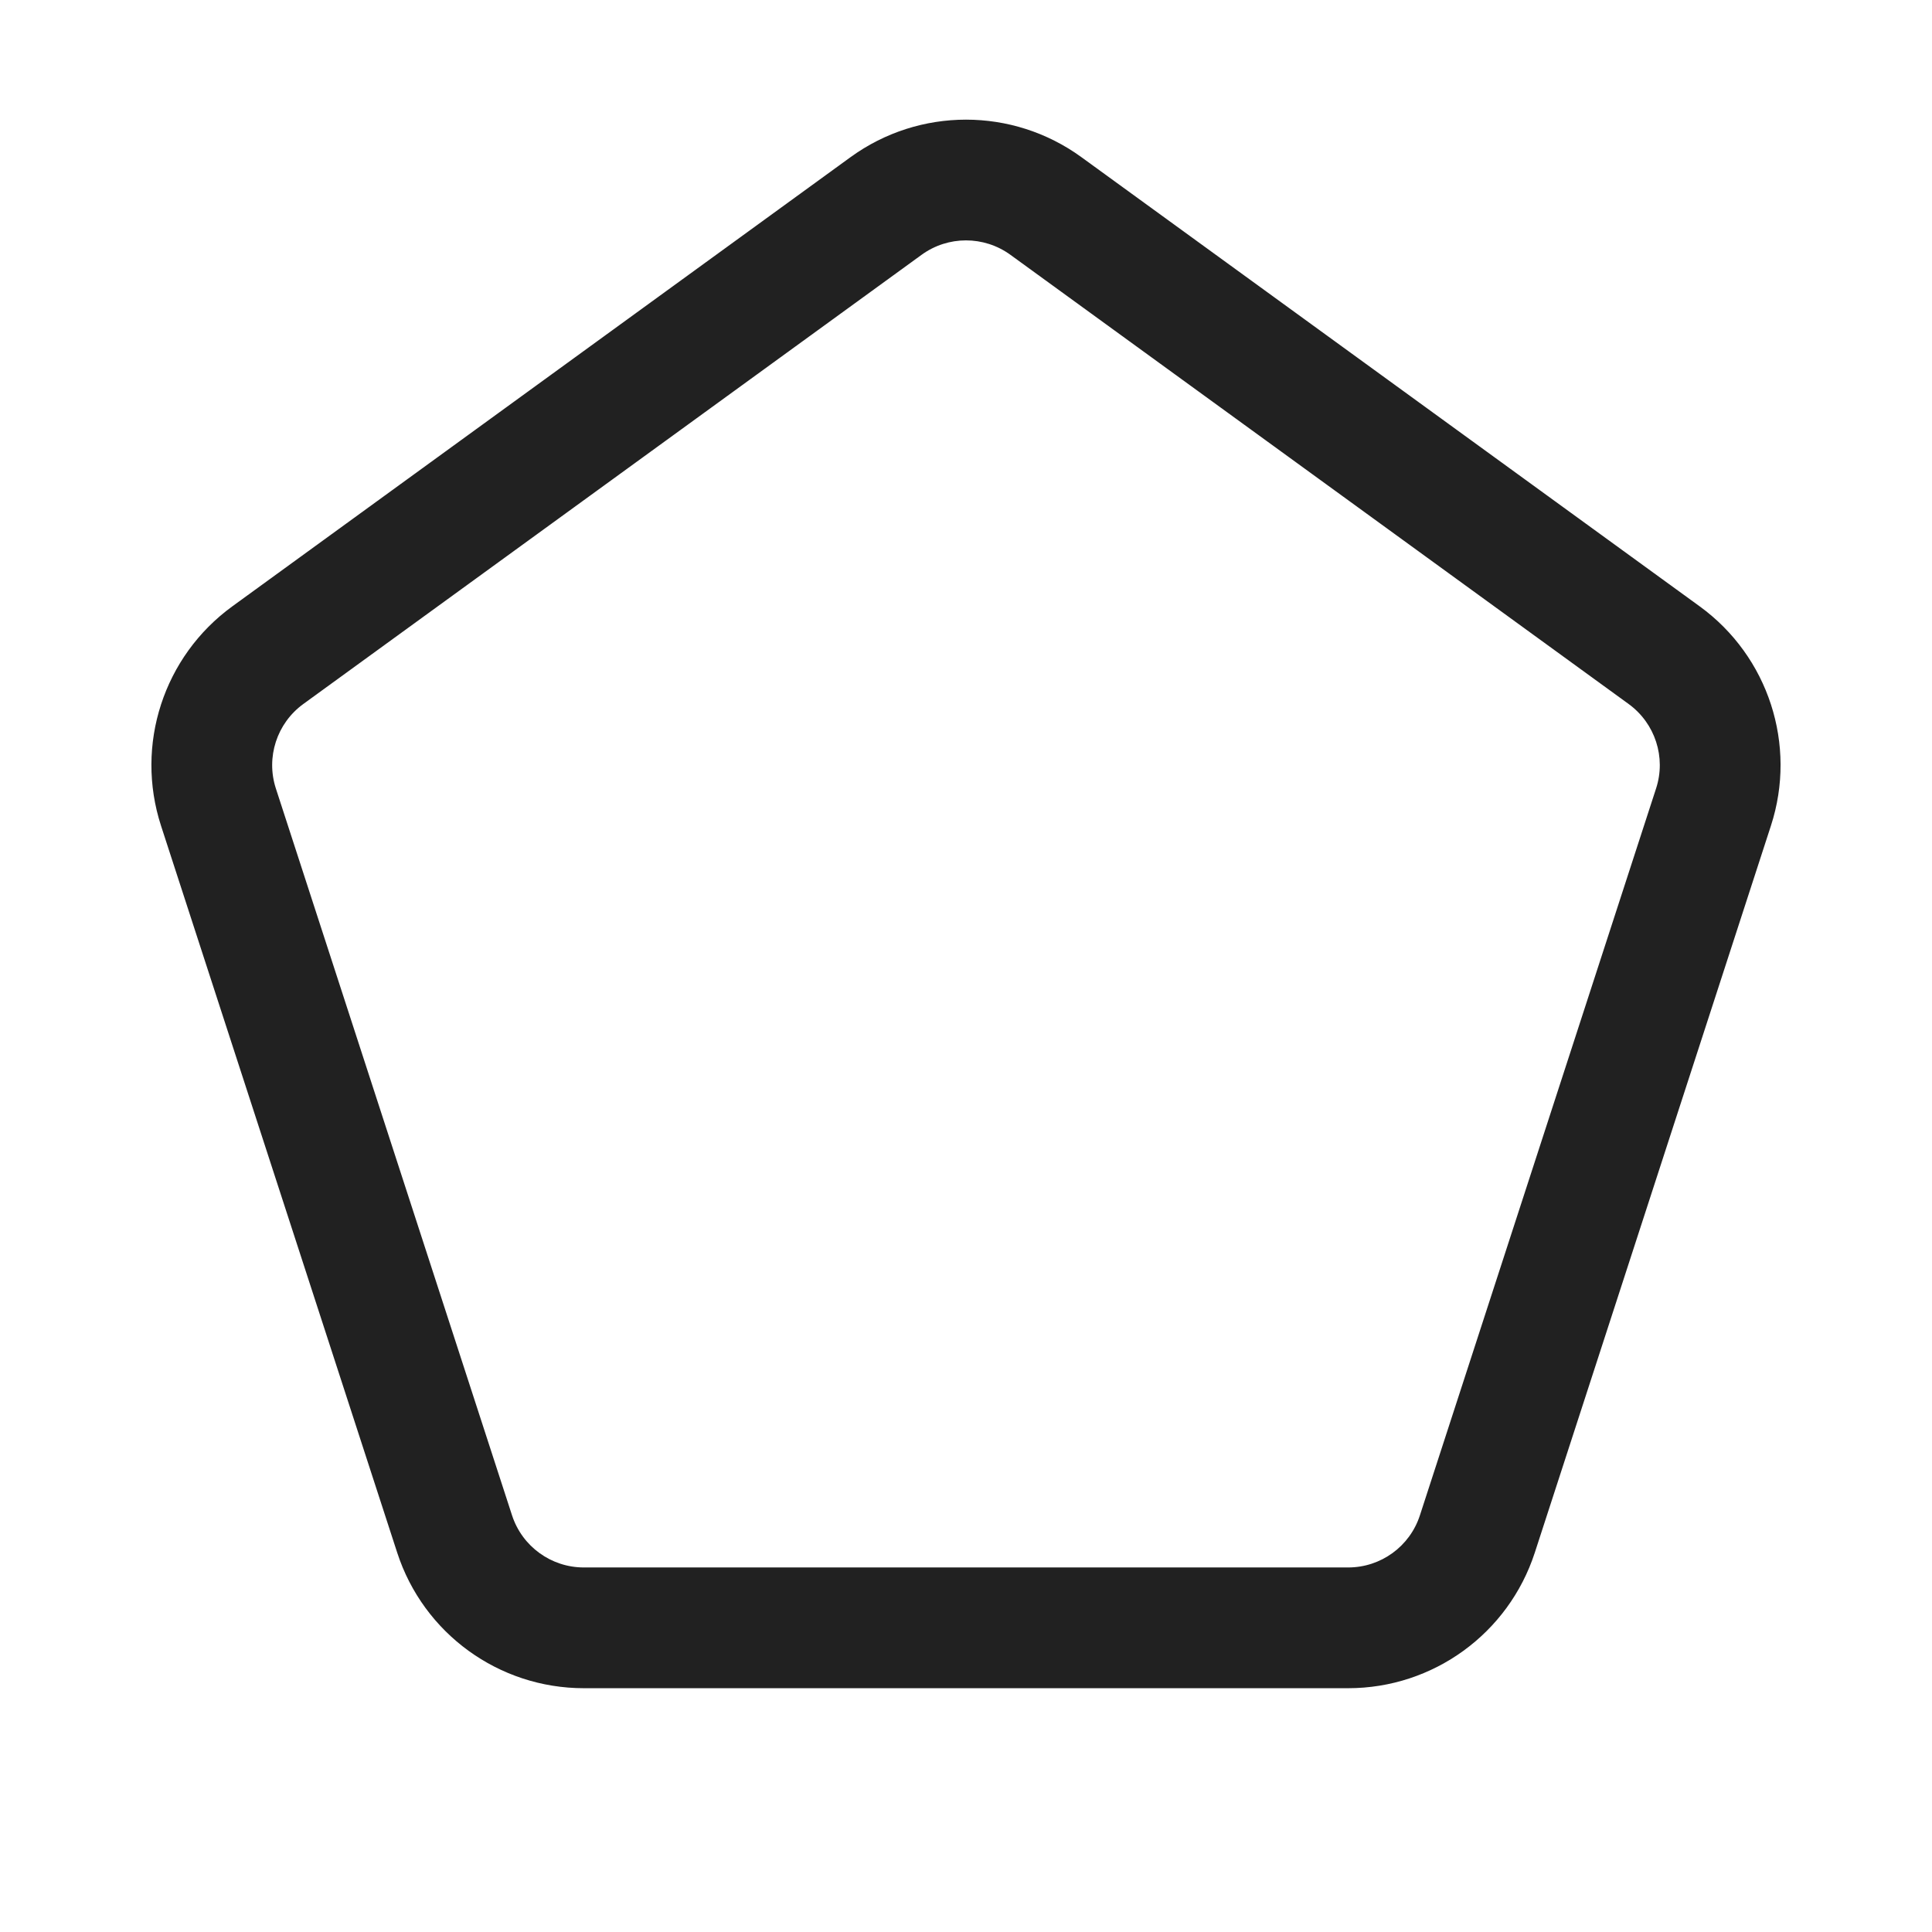 <svg width="32" height="32" viewBox="0 0 32 32" fill="none" xmlns="http://www.w3.org/2000/svg">
<path d="M14.089 2.602C15.229 1.775 16.771 1.775 17.91 2.602L28.152 10.043C29.291 10.871 29.768 12.338 29.332 13.677L25.421 25.717C24.985 27.056 23.738 27.962 22.33 27.962H9.67C8.262 27.962 7.014 27.056 6.579 25.717L2.667 13.677C2.232 12.338 2.709 10.871 3.848 10.043L14.089 2.602ZM16.735 4.22C16.296 3.902 15.703 3.902 15.265 4.22L5.023 11.661C4.585 11.98 4.402 12.544 4.569 13.059L8.481 25.099C8.649 25.614 9.129 25.962 9.67 25.962H22.33C22.871 25.962 23.351 25.614 23.518 25.099L27.43 13.059C27.598 12.544 27.414 11.98 26.976 11.661L16.735 4.22Z" fill="#212121"/>
</svg>
